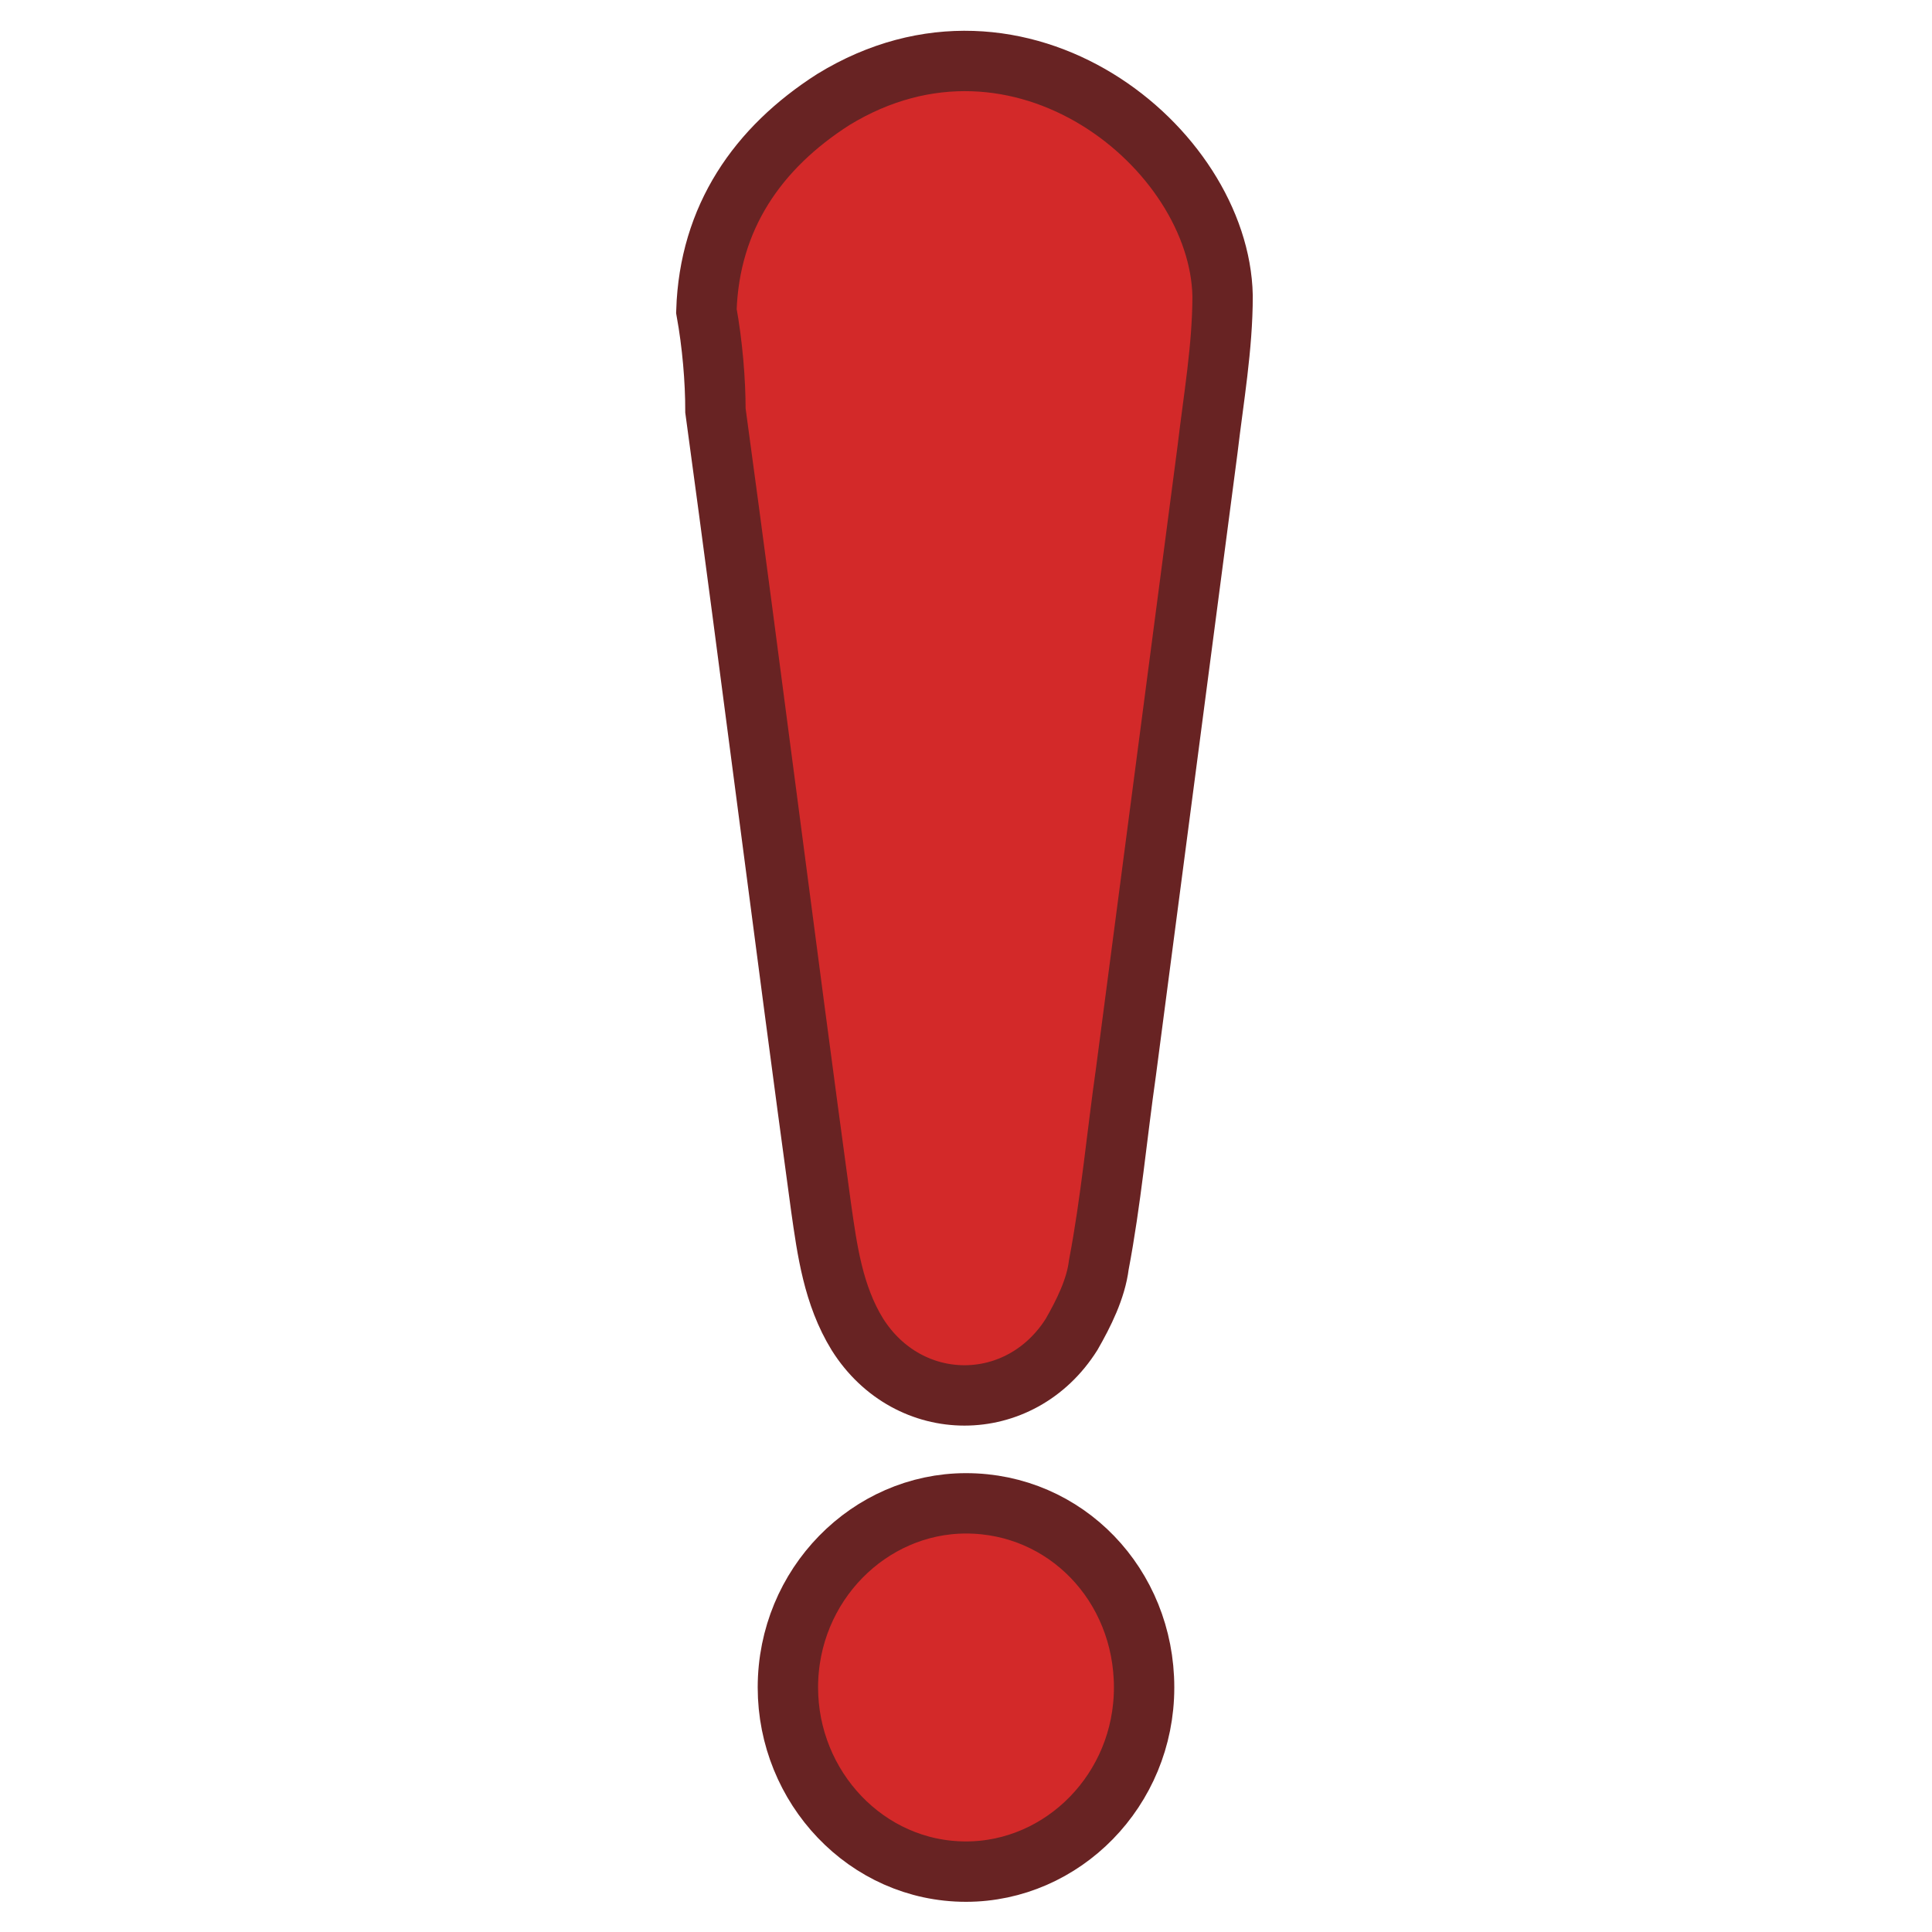 <?xml version="1.0" encoding="utf-8"?>
<!-- Generator: Adobe Illustrator 21.0.1, SVG Export Plug-In . SVG Version: 6.00 Build 0)  -->
<svg version="1.1" id="Layer_1" xmlns="http://www.w3.org/2000/svg" xmlns:xlink="http://www.w3.org/1999/xlink" x="0px" y="0px"
	 viewBox="0 0 64 64" style="enable-background:new 0 0 64 64;" xml:space="preserve">
<style type="text/css">
	.st0{fill:#D32929;stroke:#682323;stroke-width:2;stroke-miterlimit:10;}
</style>
<g>
	<path class="st0" d="M23.4,10.3c0.1-3.1,1.7-5.4,4.2-7c6.2-3.8,12.8,1.6,12.9,6.5c0,1.7-0.3,3.4-0.5,5.1
		c-0.9,6.9-1.8,13.7-2.7,20.6c-0.3,2.1-0.5,4.3-0.9,6.4c-0.1,0.8-0.5,1.6-0.9,2.3c-1.7,2.7-5.4,2.7-7.1,0c-0.8-1.3-1-2.8-1.2-4.2
		c-1.2-8.8-2.3-17.6-3.5-26.4C23.7,12.6,23.6,11.4,23.4,10.3z"/>
	<path class="st0" d="M37.9,55.9c0,3.4-2.7,6.1-5.9,6.1c-3.3,0-5.9-2.8-5.9-6.1c0-3.4,2.7-6.1,5.9-6.1
		C35.3,49.8,37.9,52.5,37.9,55.9z"/>
</g>
</svg>
